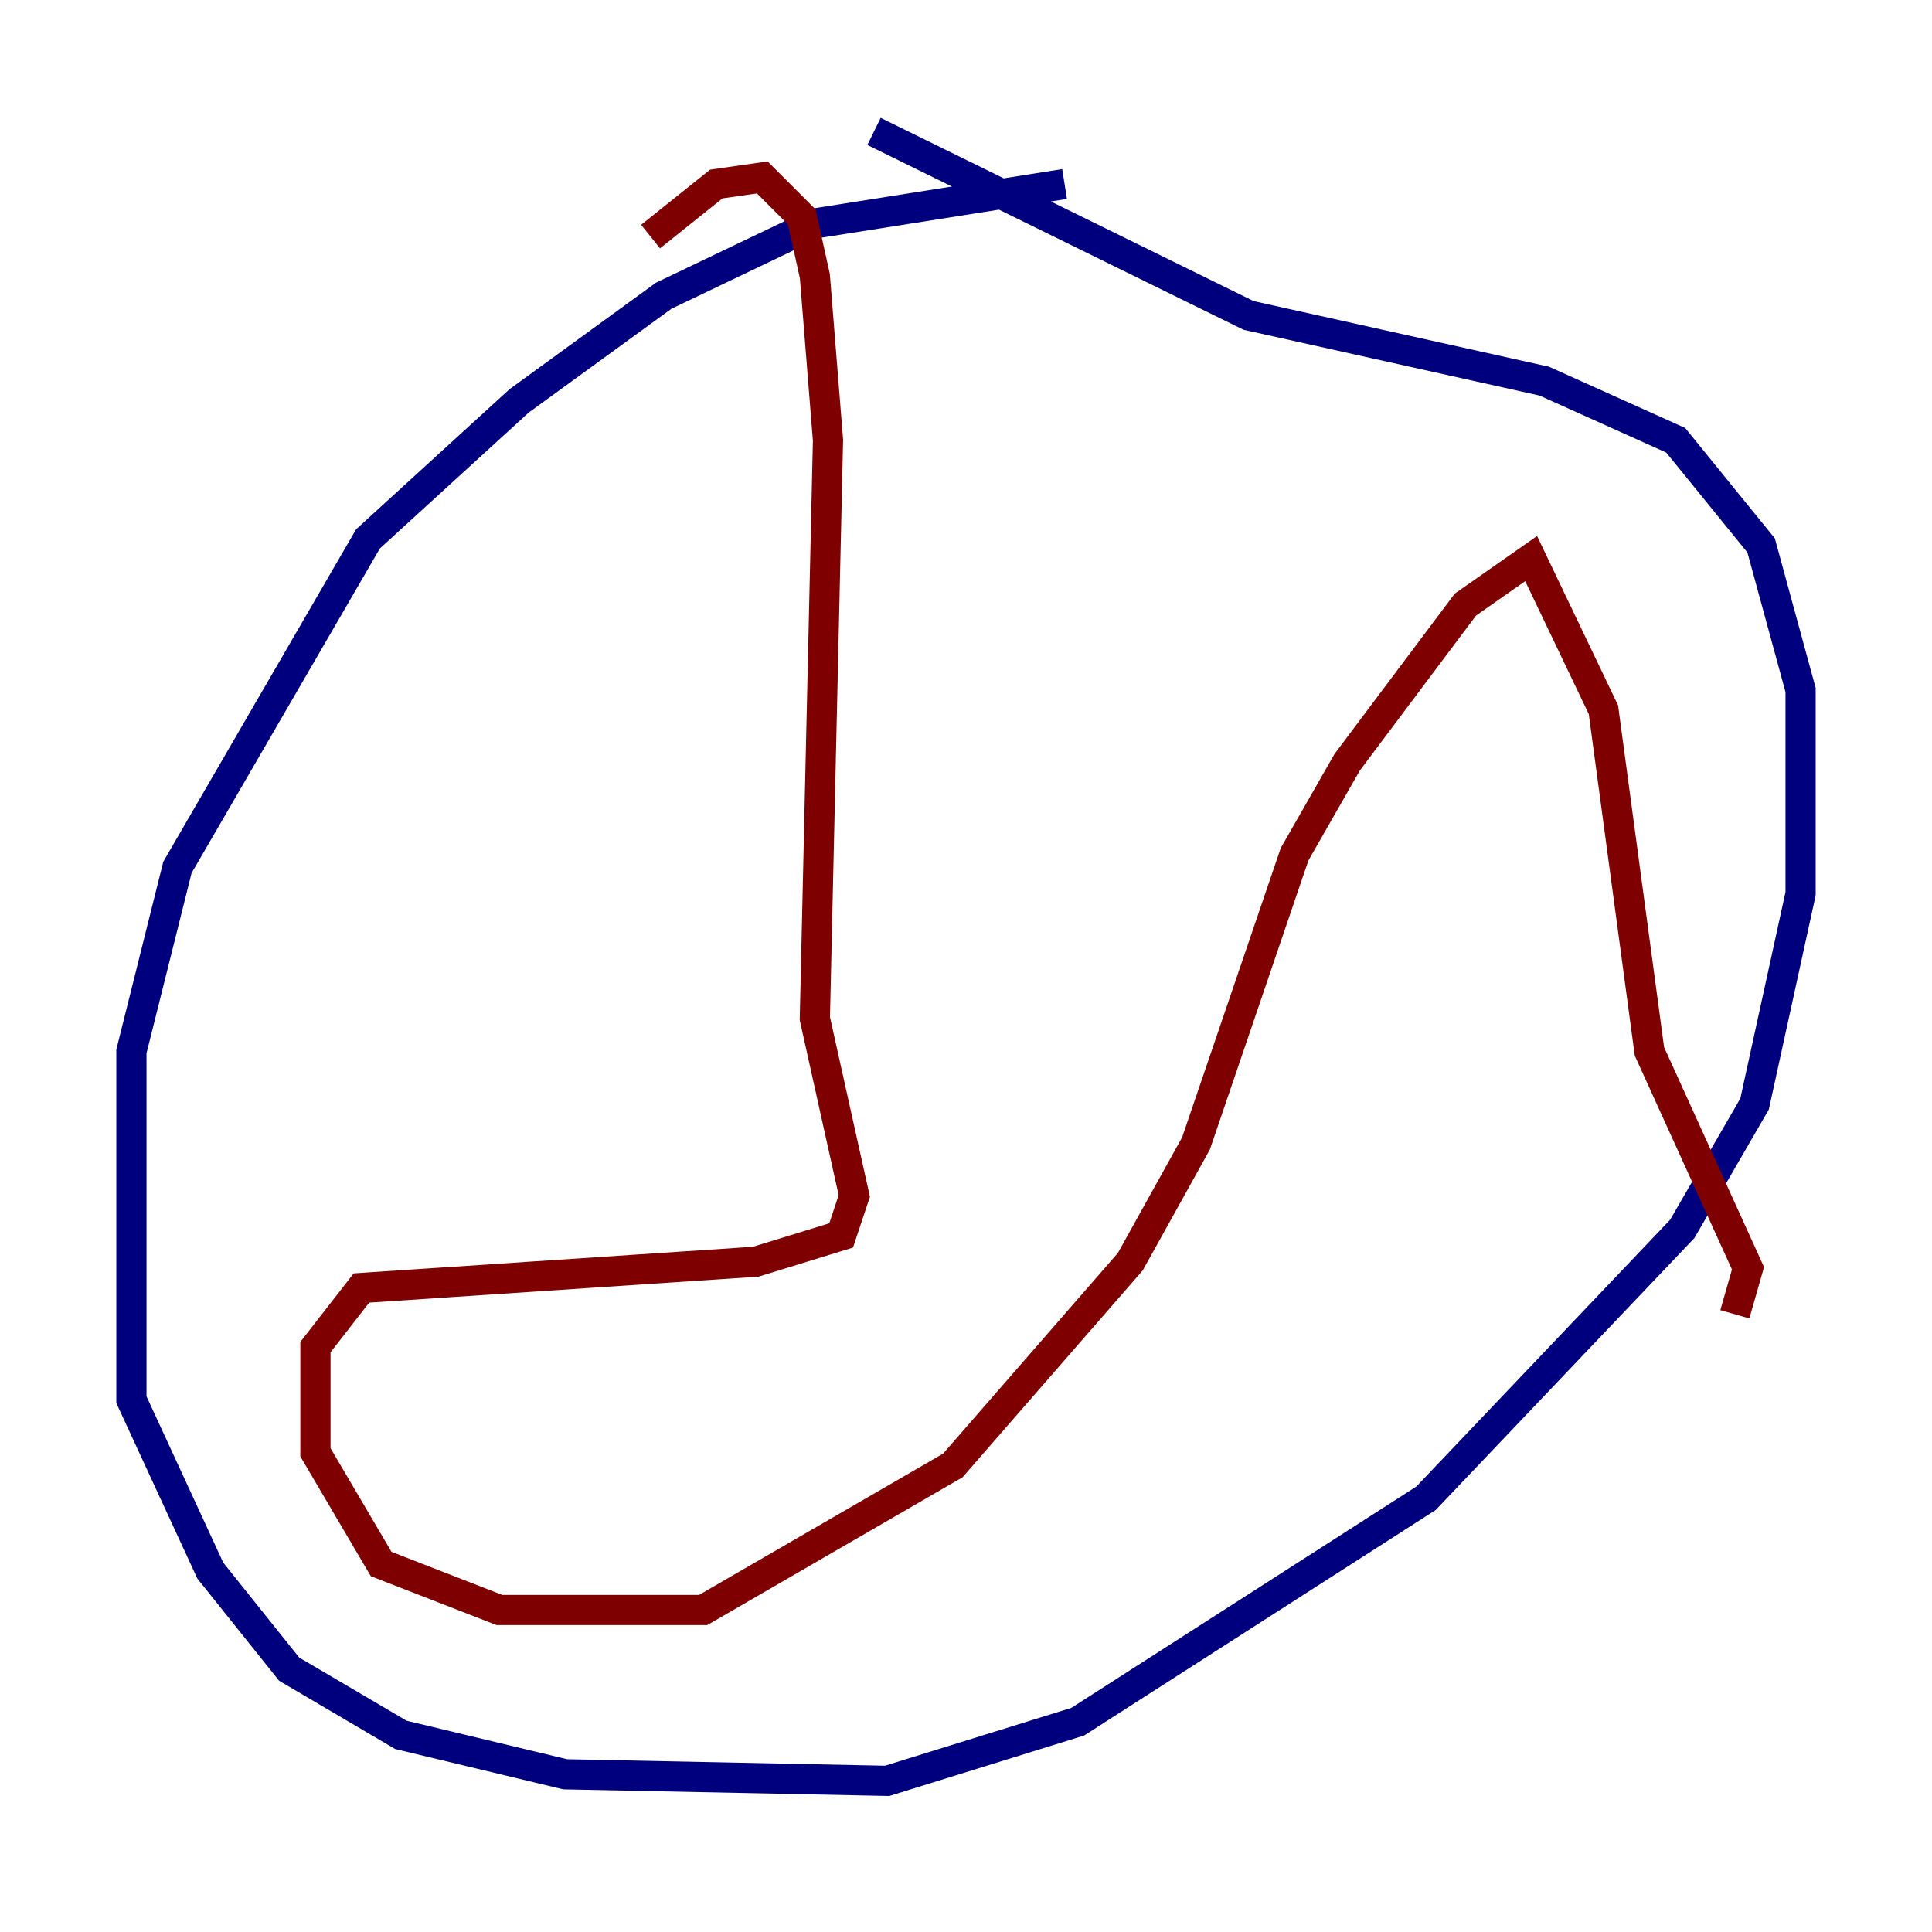 <?xml version="1.0" encoding="utf-8" ?>
<svg baseProfile="tiny" height="128" version="1.2" viewBox="0,0,128,128" width="128" xmlns="http://www.w3.org/2000/svg" xmlns:ev="http://www.w3.org/2001/xml-events" xmlns:xlink="http://www.w3.org/1999/xlink"><defs /><polyline fill="none" points="70.531,12.191 53.986,14.803 43.973,19.592 34.395,26.558 24.381,35.701 11.755,57.469 8.707,69.66 8.707,92.735 13.932,104.054 19.157,110.585 26.558,114.939 37.442,117.551 58.776,117.986 71.401,114.068 94.476,99.265 111.456,81.415 116.245,73.143 119.293,59.211 119.293,45.714 116.68,36.136 111.02,29.17 102.313,25.252 82.721,20.898 57.905,8.707" stroke="#00007f" stroke-width="2" /><polyline fill="none" points="43.102,15.674 47.456,12.191 50.503,11.755 53.116,14.367 53.986,18.286 54.857,29.17 53.986,67.483 56.599,79.238 55.728,81.85 50.068,83.592 23.946,85.333 20.898,89.252 20.898,96.218 25.252,103.619 33.088,106.667 46.585,106.667 63.129,97.088 74.884,83.592 79.238,75.755 85.769,56.599 89.252,50.503 97.088,40.054 101.442,37.007 106.231,47.02 109.279,69.66 115.809,84.027 114.939,87.075" stroke="#7f0000" stroke-width="2" /></svg>